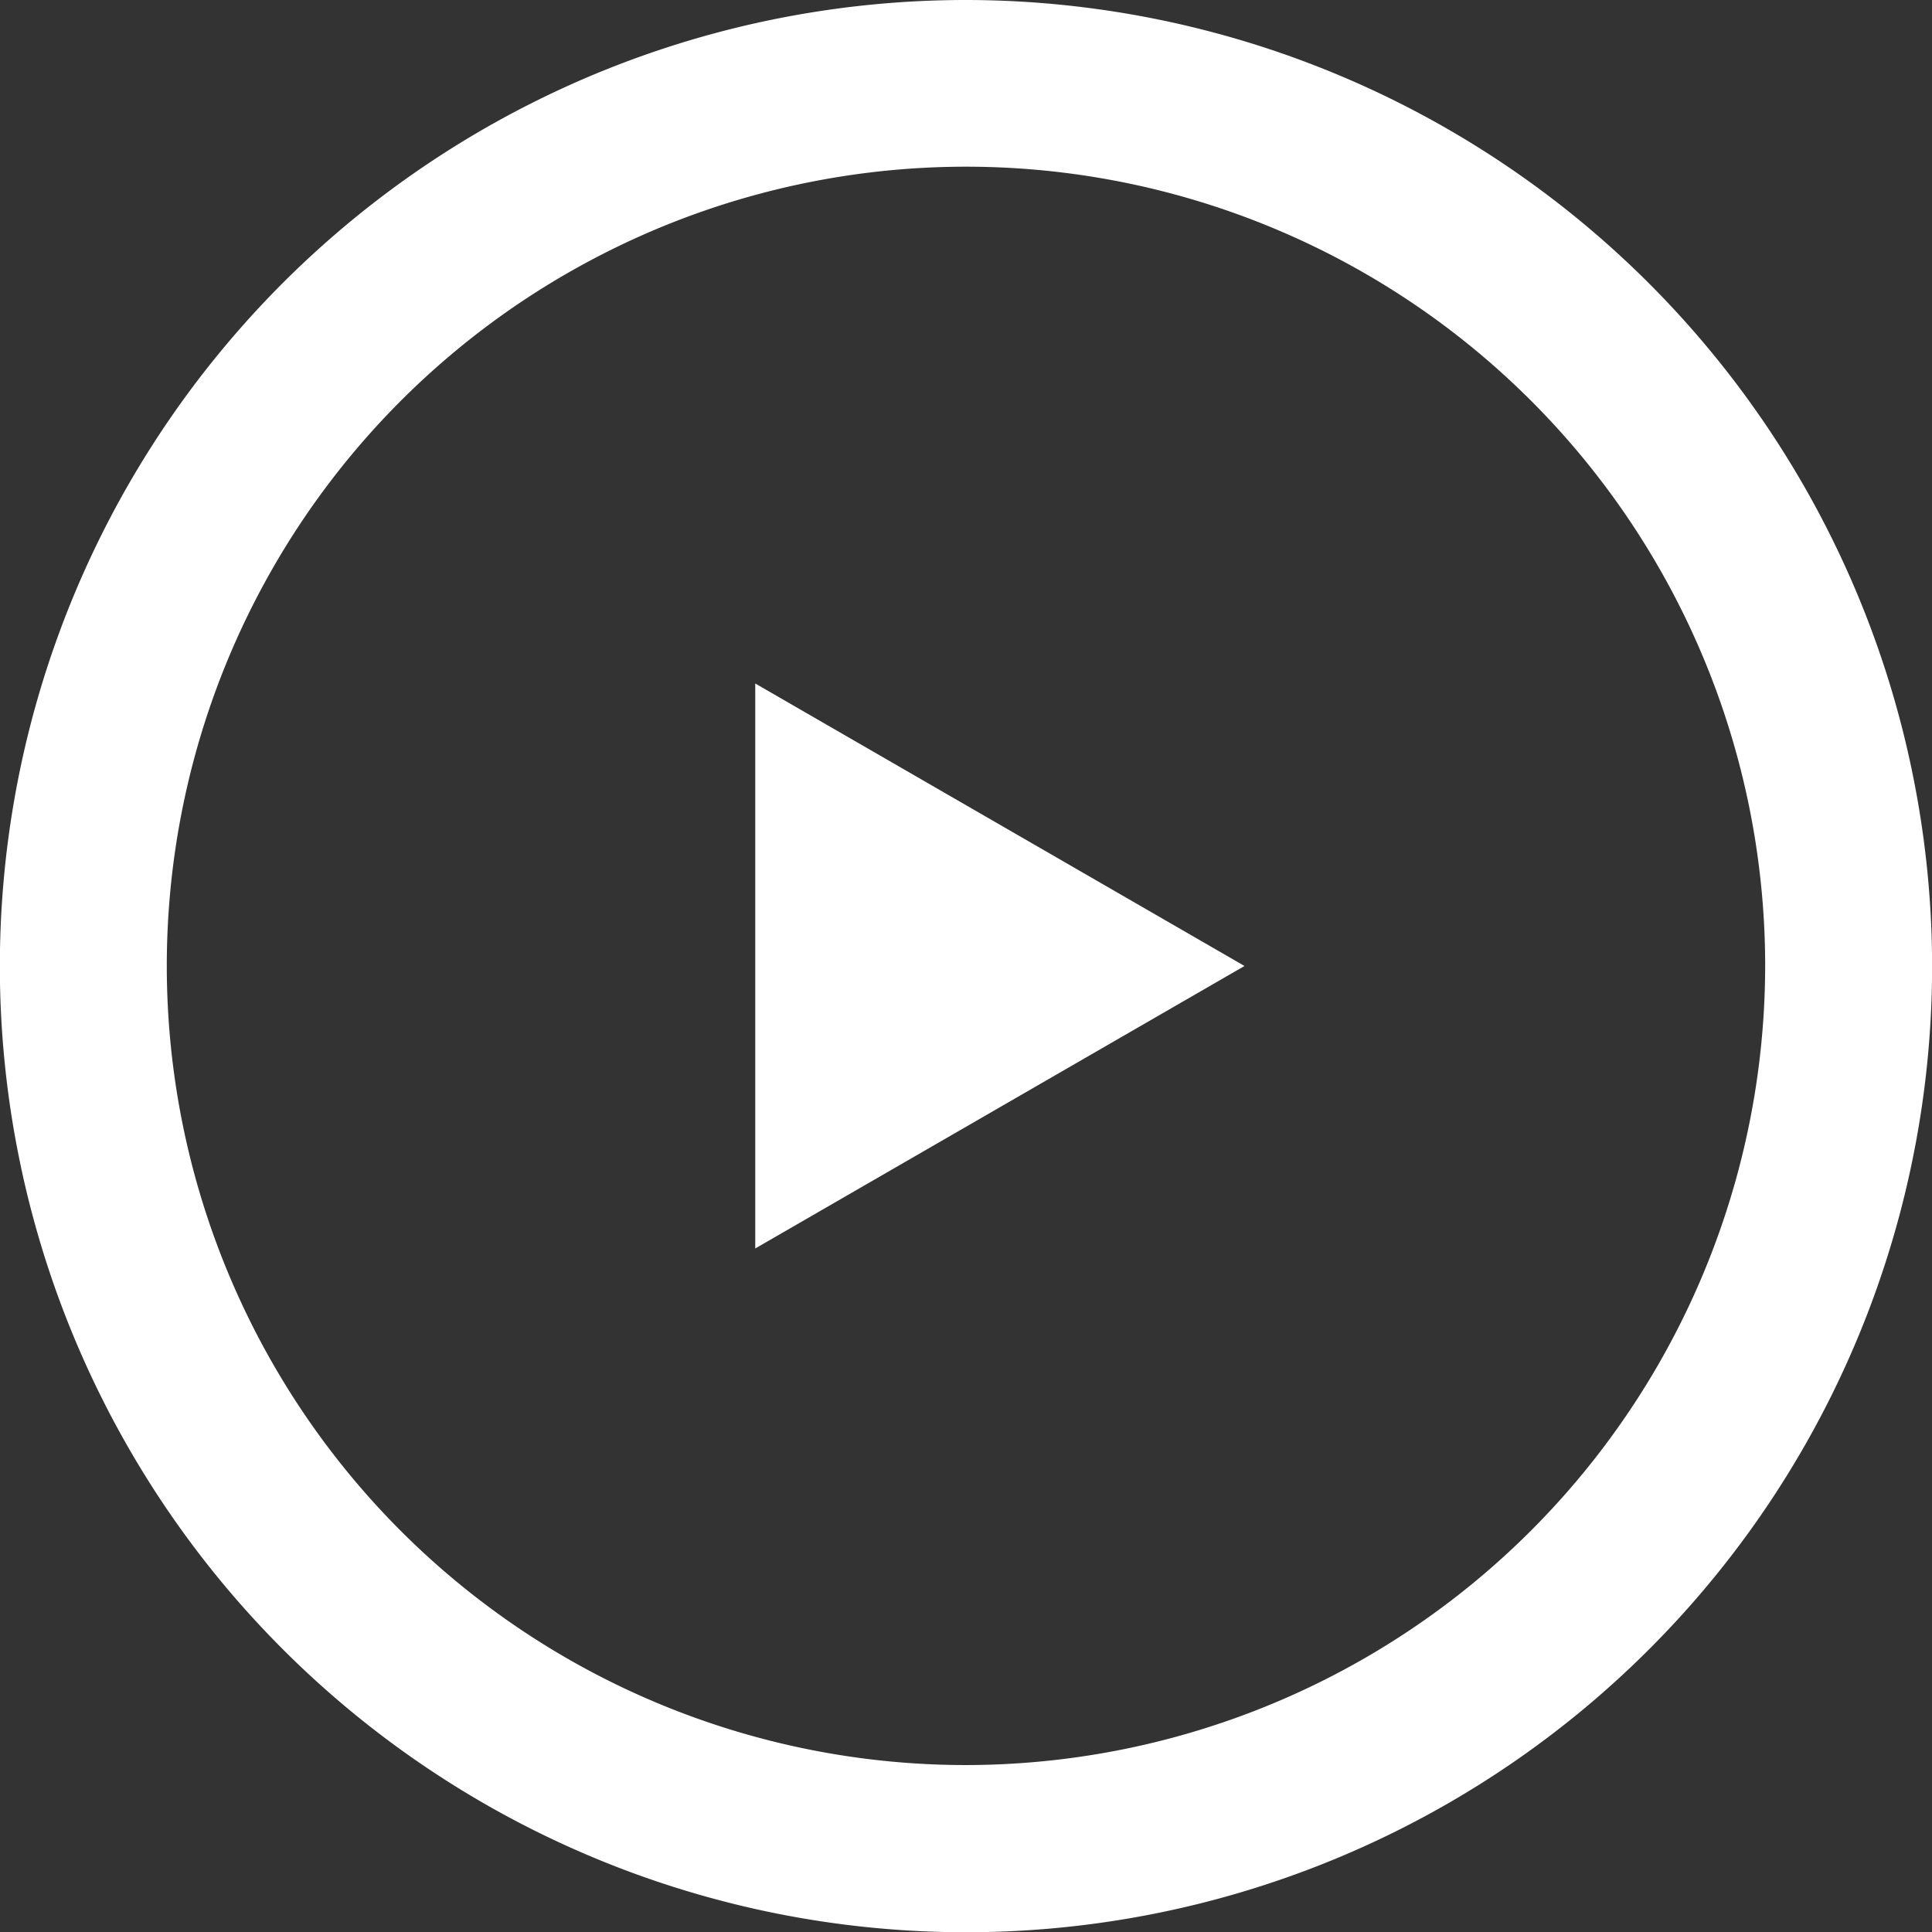 <svg xmlns="http://www.w3.org/2000/svg" width="54.393" height="54.393" viewBox="0 0 54.393 54.393"><rect x="0" y="0" width="54.393" height="54.393" fill="#333333" stroke="none"/><defs><style>.a{fill:#fff;}</style></defs><g transform="translate(-750.118 -346.063)"><path class="a" d="M777.314,346.063a27.2,27.2,0,1,0,27.2,27.2A27.226,27.226,0,0,0,777.314,346.063Zm0,49.693a22.5,22.5,0,1,1,22.5-22.5A22.522,22.522,0,0,1,777.314,395.756Z"/><path class="a" d="M766.362,376.67l13.774-7.953-13.774-7.953Z" transform="translate(5.019 4.542)"/></g></svg>